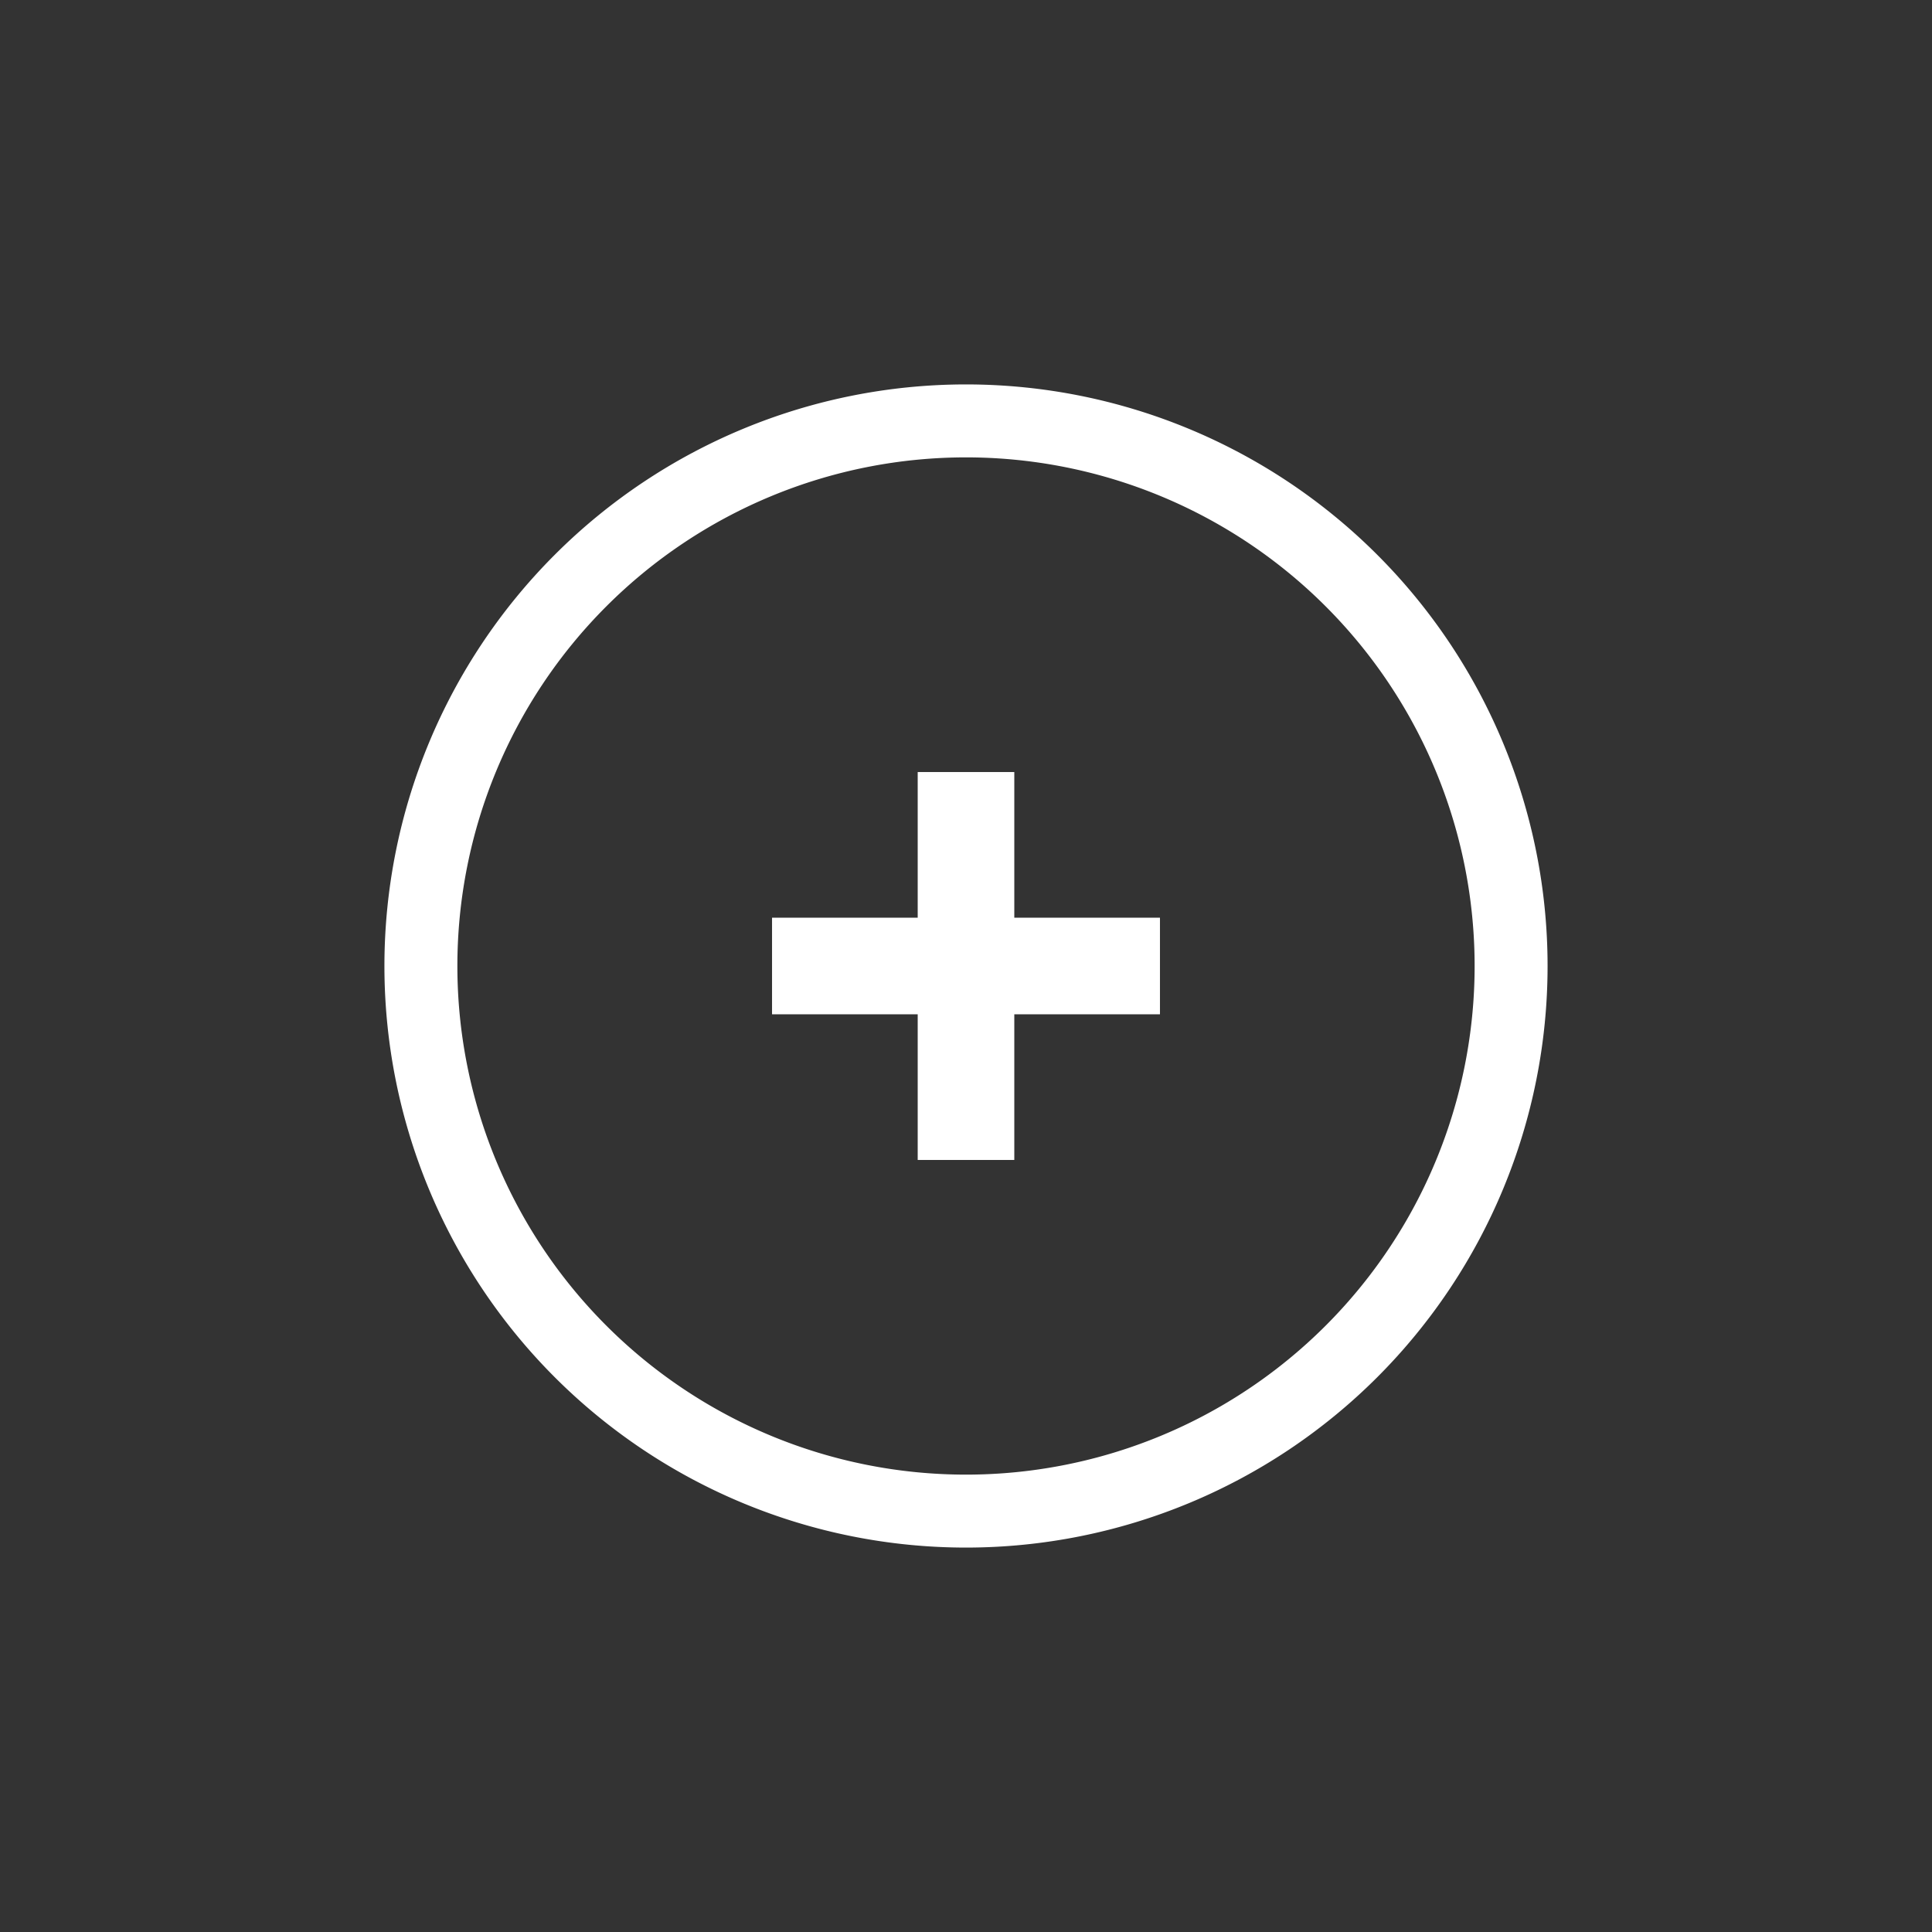 <?xml version="1.0" encoding="utf-8"?>
<!-- Generator: Adobe Illustrator 21.0.1, SVG Export Plug-In . SVG Version: 6.00 Build 0)  -->
<svg version="1.1" id="Layer_1" xmlns="http://www.w3.org/2000/svg" xmlns:xlink="http://www.w3.org/1999/xlink" x="0px" y="0px"
	 viewBox="0 0 256 256" style="enable-background:new 0 0 256 256;" xml:space="preserve">
<rect x="0" y="0" width="256" height="256" fill="#333333" stroke="none"/>
<style type="text/css">
	.st0{fill:#FFFFFF;}
</style>
    <path class="st0" d="M 128 50.938 A 77.063 77.063 0 0 0 50.938 128 A 77.063 77.063 0 0 0 128 205.062 A 77.063 77.063 0 0 0 205.062 128 A 77.063 77.063 0 0 0 128 50.938 z M 128 60.605 A 67.395 67.395 0 0 1 195.395 128 A 67.395 67.395 0 0 1 128 195.395 A 67.395 67.395 0 0 1 60.605 128 A 67.395 67.395 0 0 1 128 60.605 z "/>
    <polygon class="st0" points="153.7,121.6 134.4,121.6 134.4,102.3 121.6,102.3 121.6,121.6 102.3,121.6 102.3,134.4 121.6,134.4 121.6,153.7 134.4,153.7 134.4,134.4 153.7,134.4 "/>
</svg>
